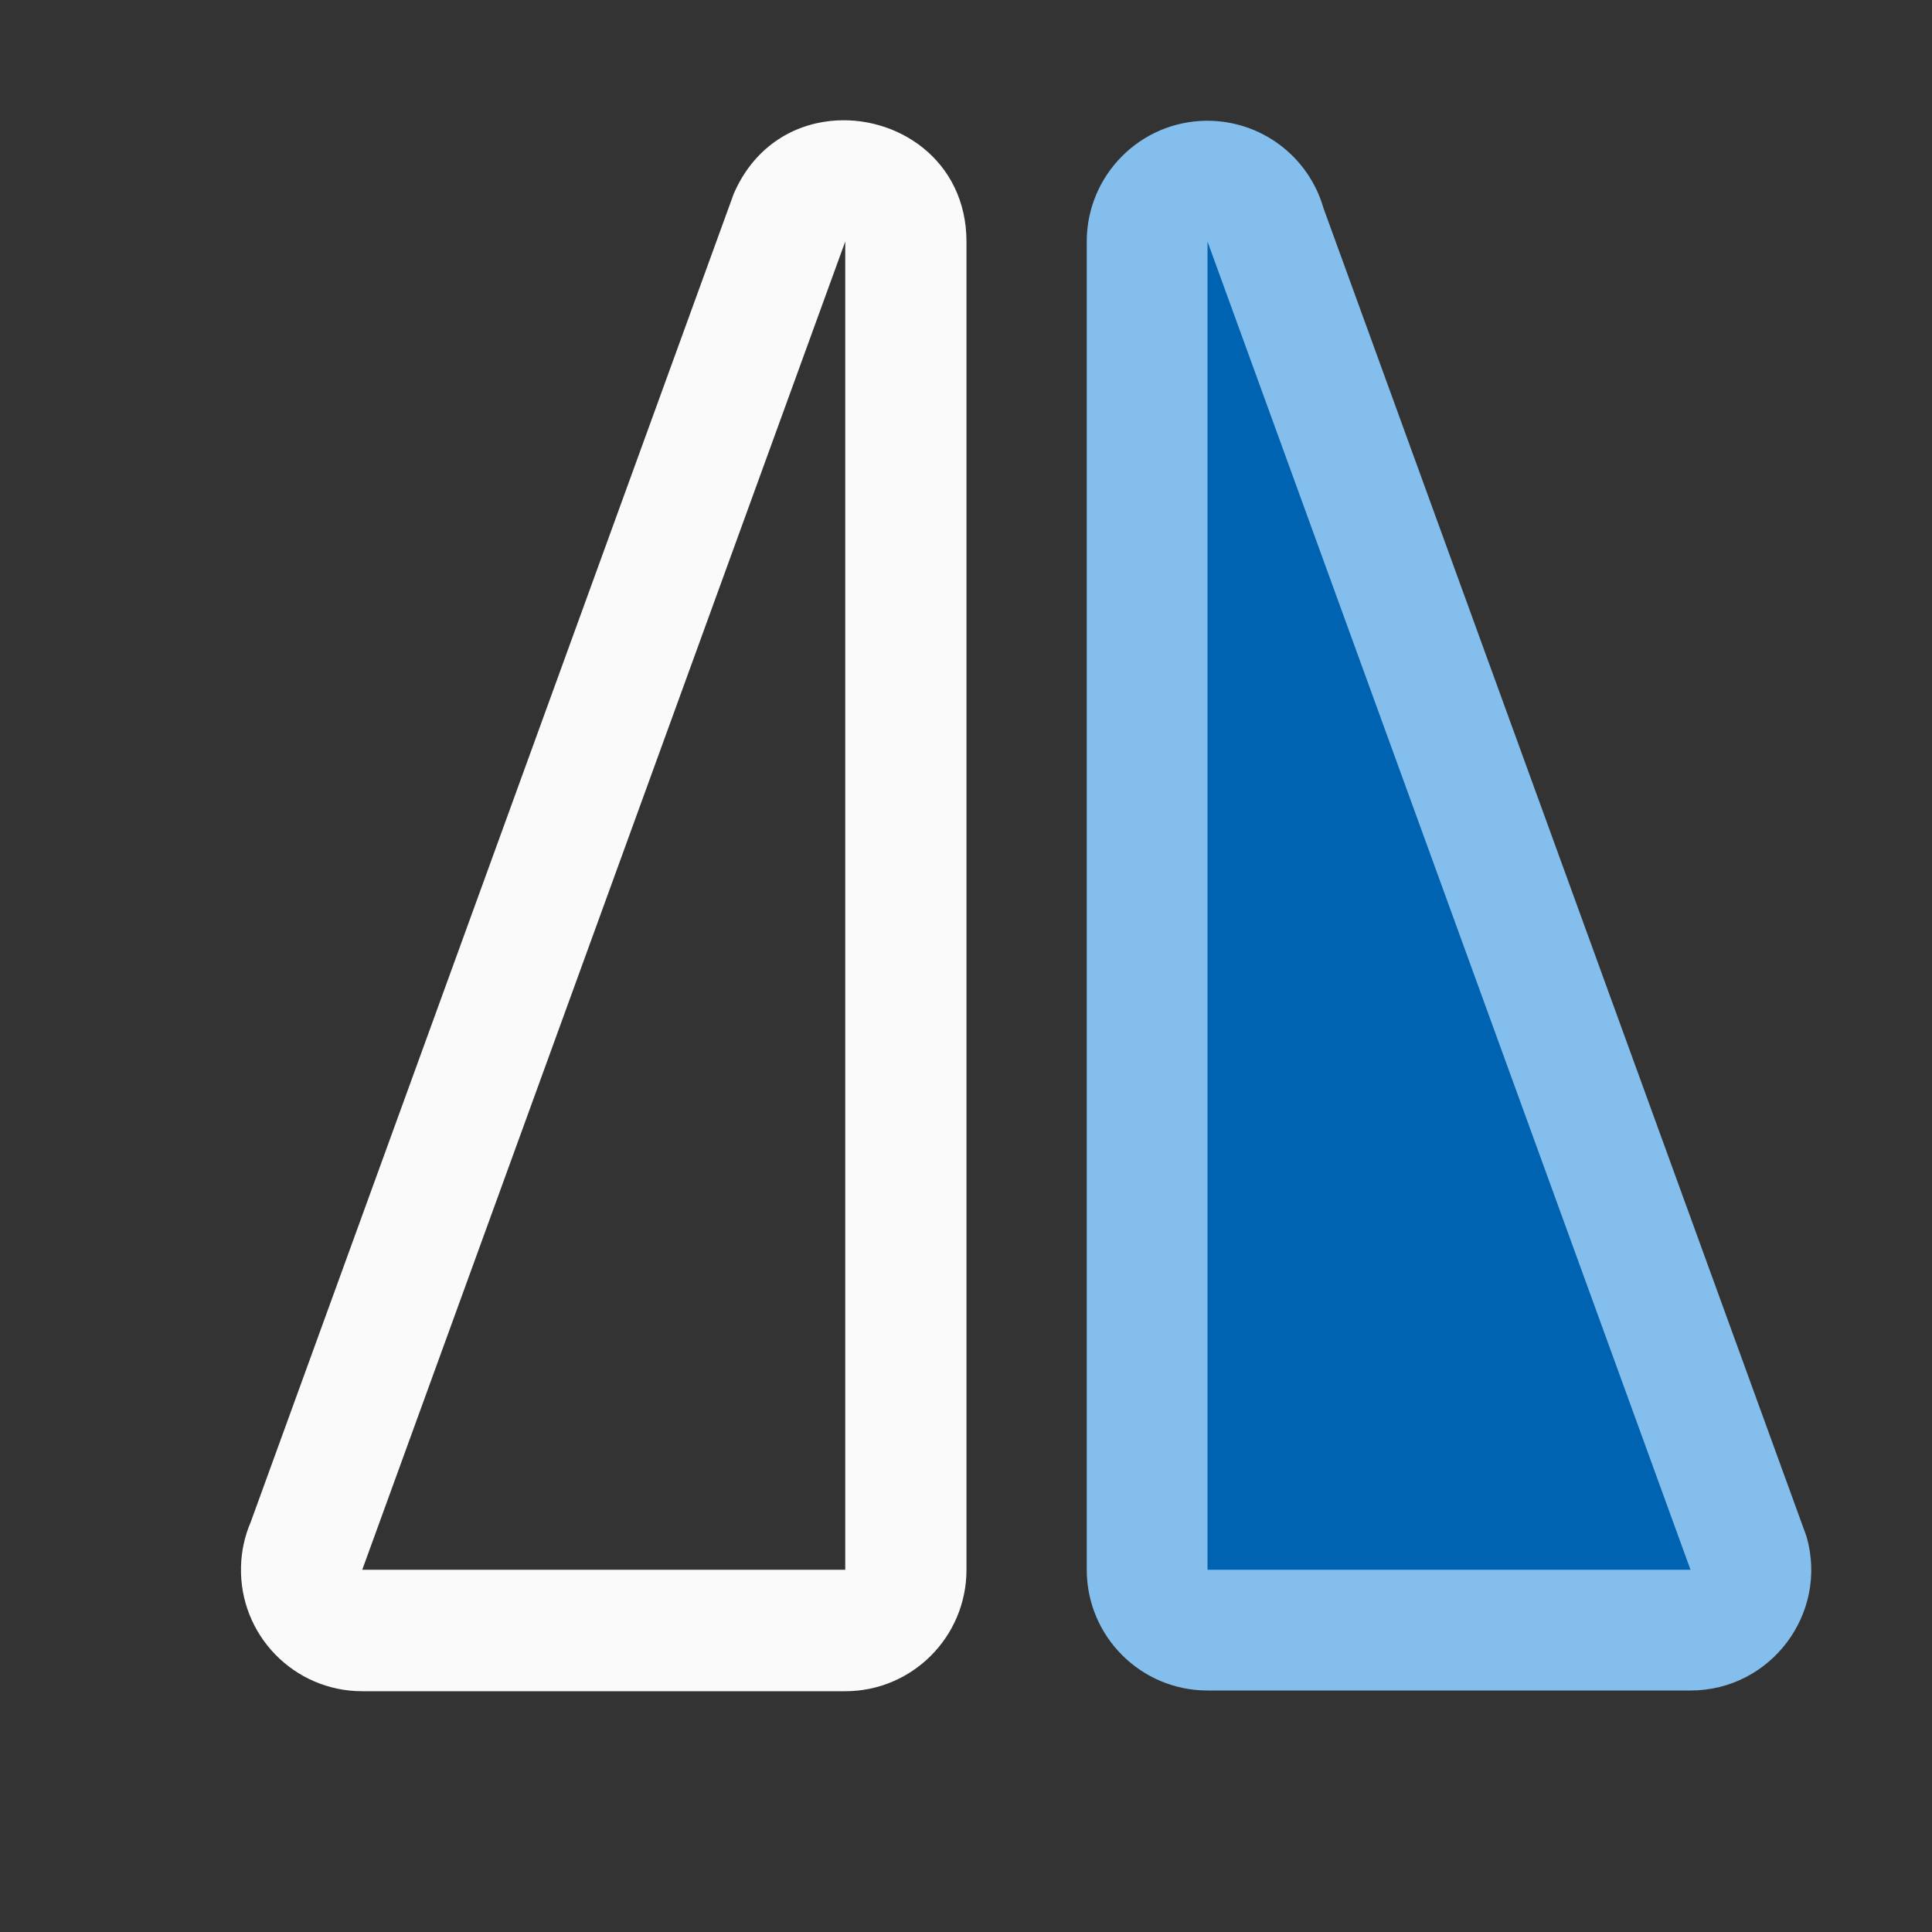 <svg viewBox="0 0 16 16" xmlns="http://www.w3.org/2000/svg">
<rect x="0" y="0" width="16" height="16" fill="#333333" stroke="none"/>
/&amp;amp;amp;amp;gt;<g fill-rule="evenodd" transform="translate(.005 -1)"><path d="m6.875 1.002c-.326.035-.637.228-.799.604l-4 11c-.05.116-.077.241-.08.367-.016.566.438 1.033 1.004 1.033h4c.554-0 1.003-.45 1.004-1.004v-11c-0-.682-.585-1.059-1.129-1zm.125.998v11h-4z" fill="#fafafa" transform="translate(-.005 1)"/><path d="m9.987 2c-.549.004-.992.451-.992 1v11c0.0.552.448 1 1 1h4c.664-0 1.144-.637.961-1.275l-4-11c-.124-.432-.52-.728-.969-.725z" fill="#83beec"/><path d="m13.995 14h-4v-11z" fill="#0063b1"/></g></svg>